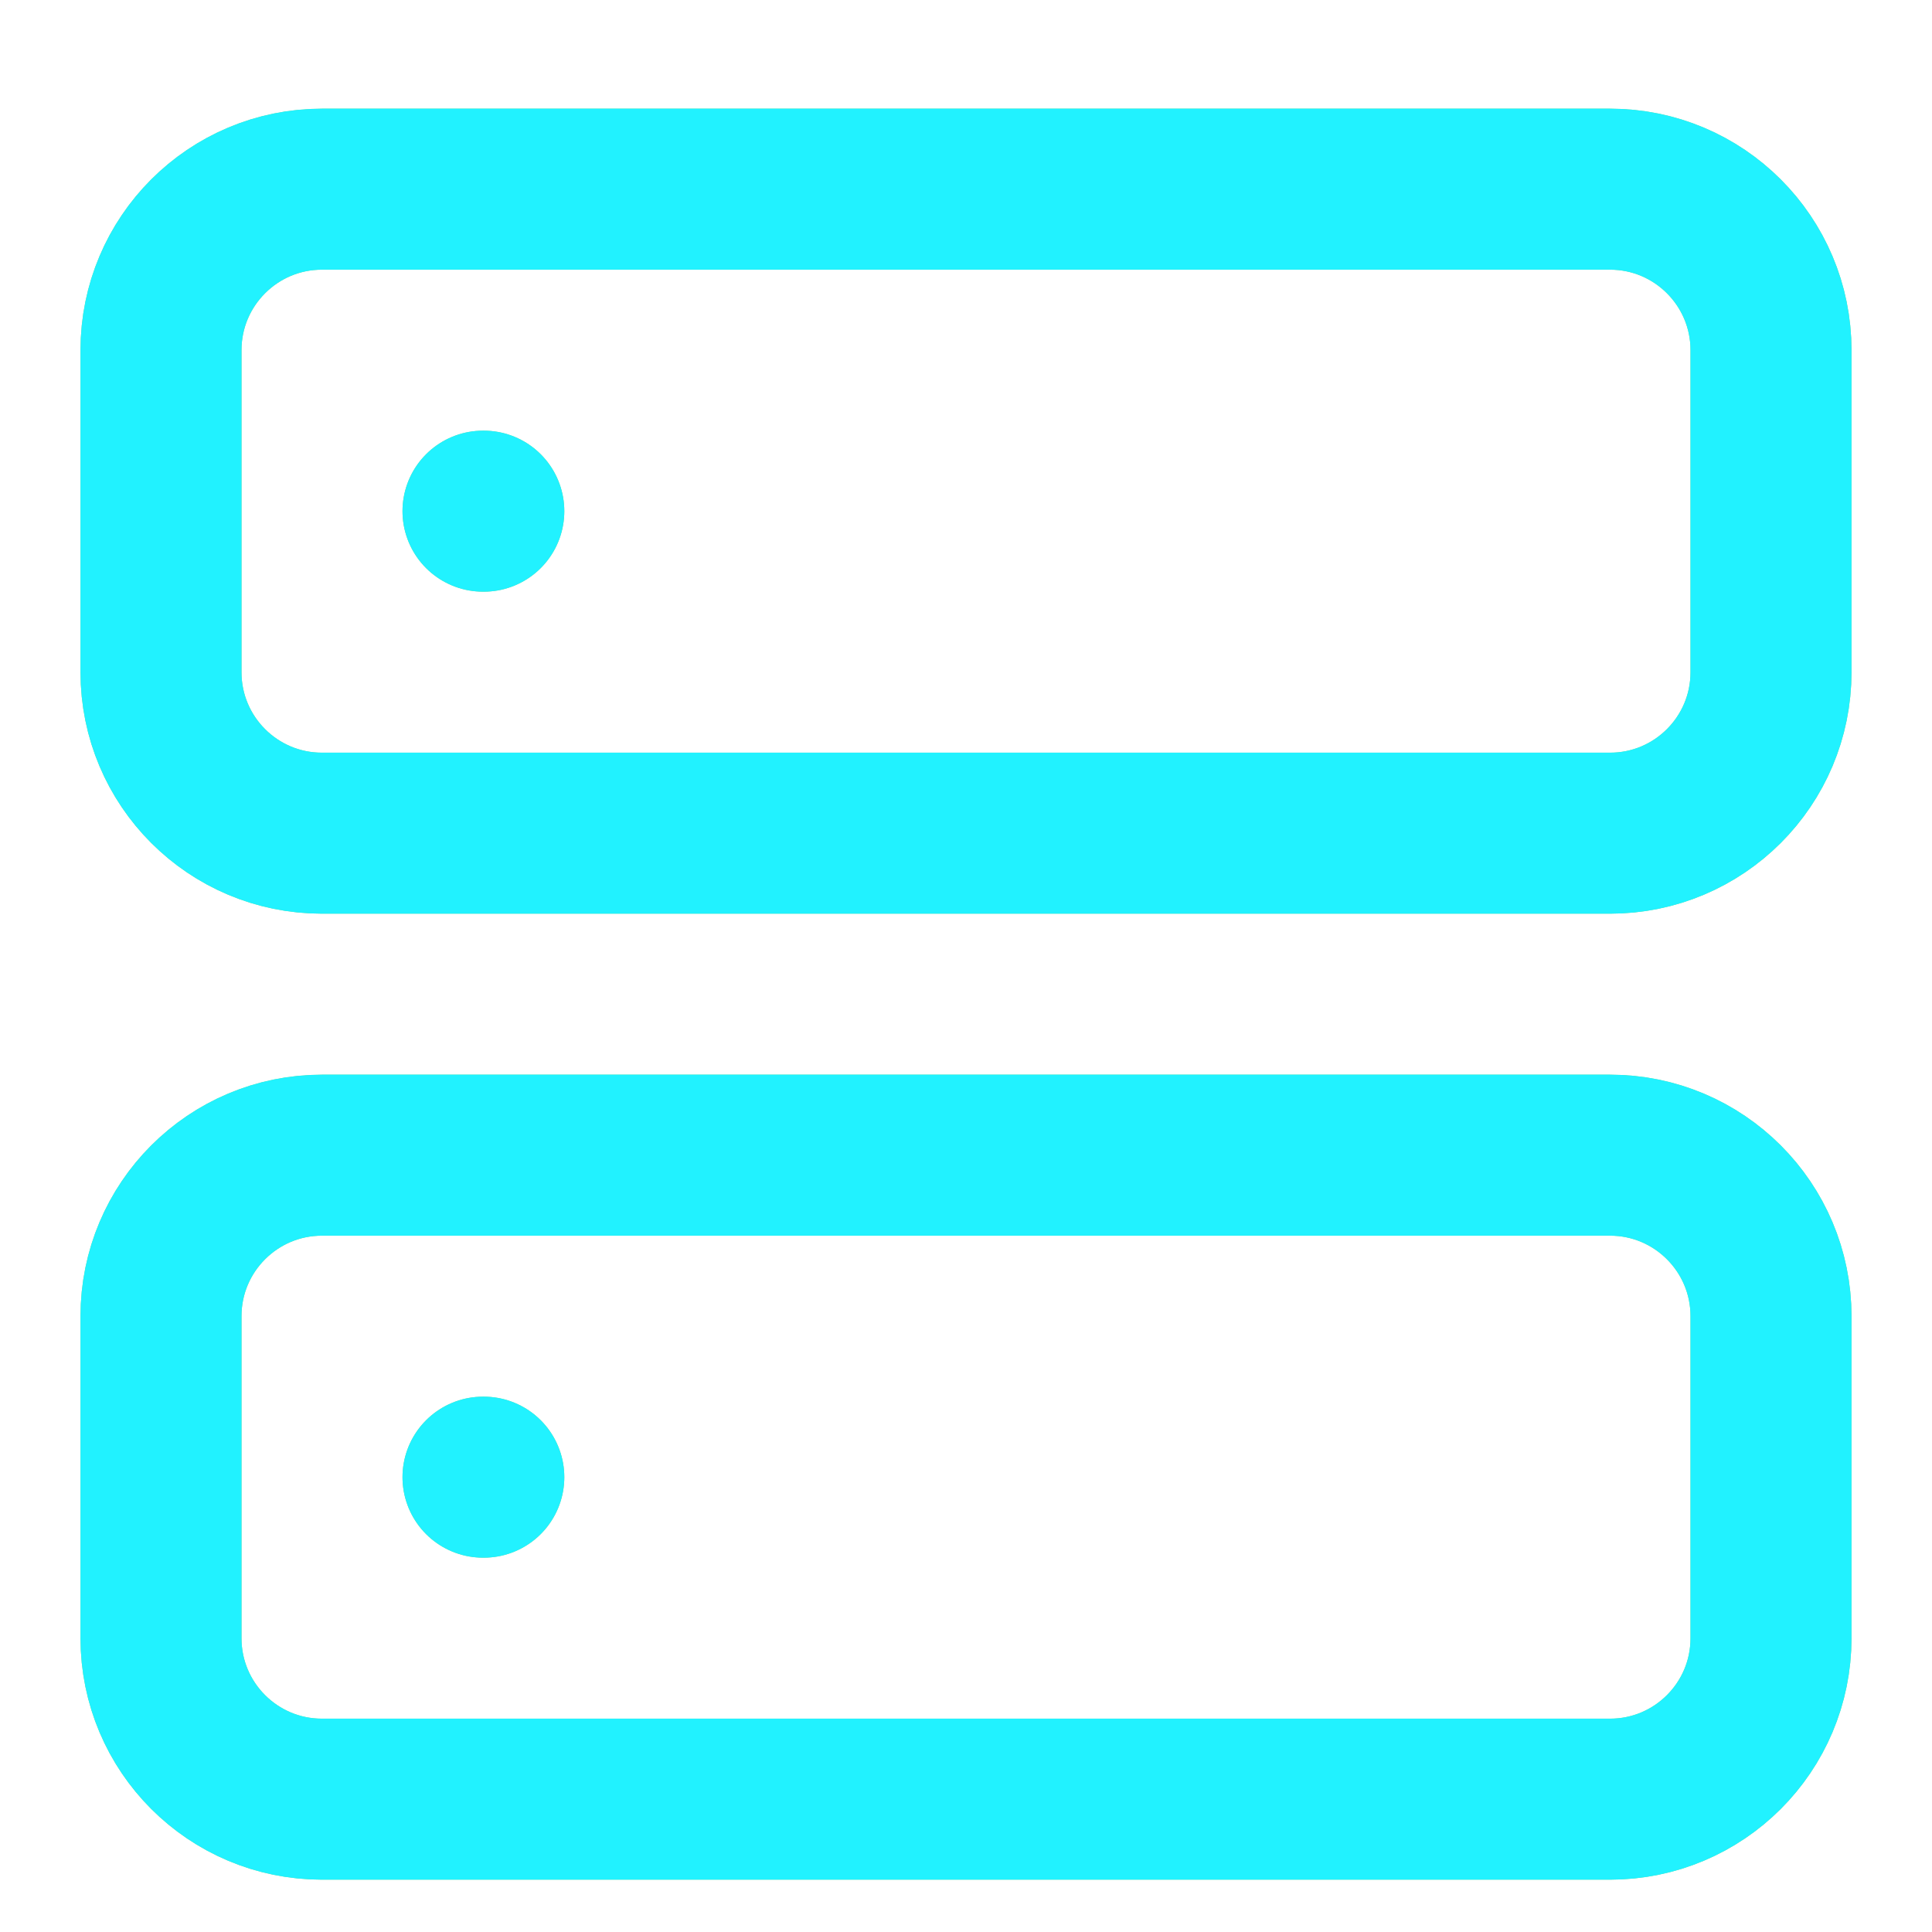 <svg width="20" height="20" viewBox="0 0 24 24" fill="none" xmlns="http://www.w3.org/2000/svg">
<path d="M20 2.35H4C2.895 2.35 2 3.246 2 4.35V8.35C2 9.455 2.895 10.35 4 10.35H20C21.105 10.35 22 9.455 22 8.35V4.35C22 3.246 21.105 2.35 20 2.35Z" stroke="#7BD784" stroke-width="2" stroke-linecap="round" stroke-linejoin="round"/>
<path d="M20 2.35H4C2.895 2.35 2 3.246 2 4.35V8.35C2 9.455 2.895 10.35 4 10.35H20C21.105 10.35 22 9.455 22 8.35V4.35C22 3.246 21.105 2.35 20 2.35Z" stroke="#21F2FF" stroke-width="2" stroke-linecap="round" stroke-linejoin="round"/>
<path d="M20 14.35H4C2.895 14.35 2 15.246 2 16.35V20.35C2 21.455 2.895 22.35 4 22.35H20C21.105 22.35 22 21.455 22 20.35V16.35C22 15.246 21.105 14.35 20 14.35Z" stroke="#7BD784" stroke-width="2" stroke-linecap="round" stroke-linejoin="round"/>
<path d="M20 14.35H4C2.895 14.35 2 15.246 2 16.35V20.35C2 21.455 2.895 22.35 4 22.35H20C21.105 22.35 22 21.455 22 20.35V16.35C22 15.246 21.105 14.35 20 14.35Z" stroke="#21F2FF" stroke-width="2" stroke-linecap="round" stroke-linejoin="round"/>
<path d="M6 6.35H6.01" stroke="#7BD784" stroke-width="2" stroke-linecap="round" stroke-linejoin="round"/>
<path d="M6 6.35H6.01" stroke="#21F2FF" stroke-width="2" stroke-linecap="round" stroke-linejoin="round"/>
<path d="M6 18.35H6.01" stroke="#7BD784" stroke-width="2" stroke-linecap="round" stroke-linejoin="round"/>
<path d="M6 18.35H6.01" stroke="#21F2FF" stroke-width="2" stroke-linecap="round" stroke-linejoin="round"/>
</svg>
